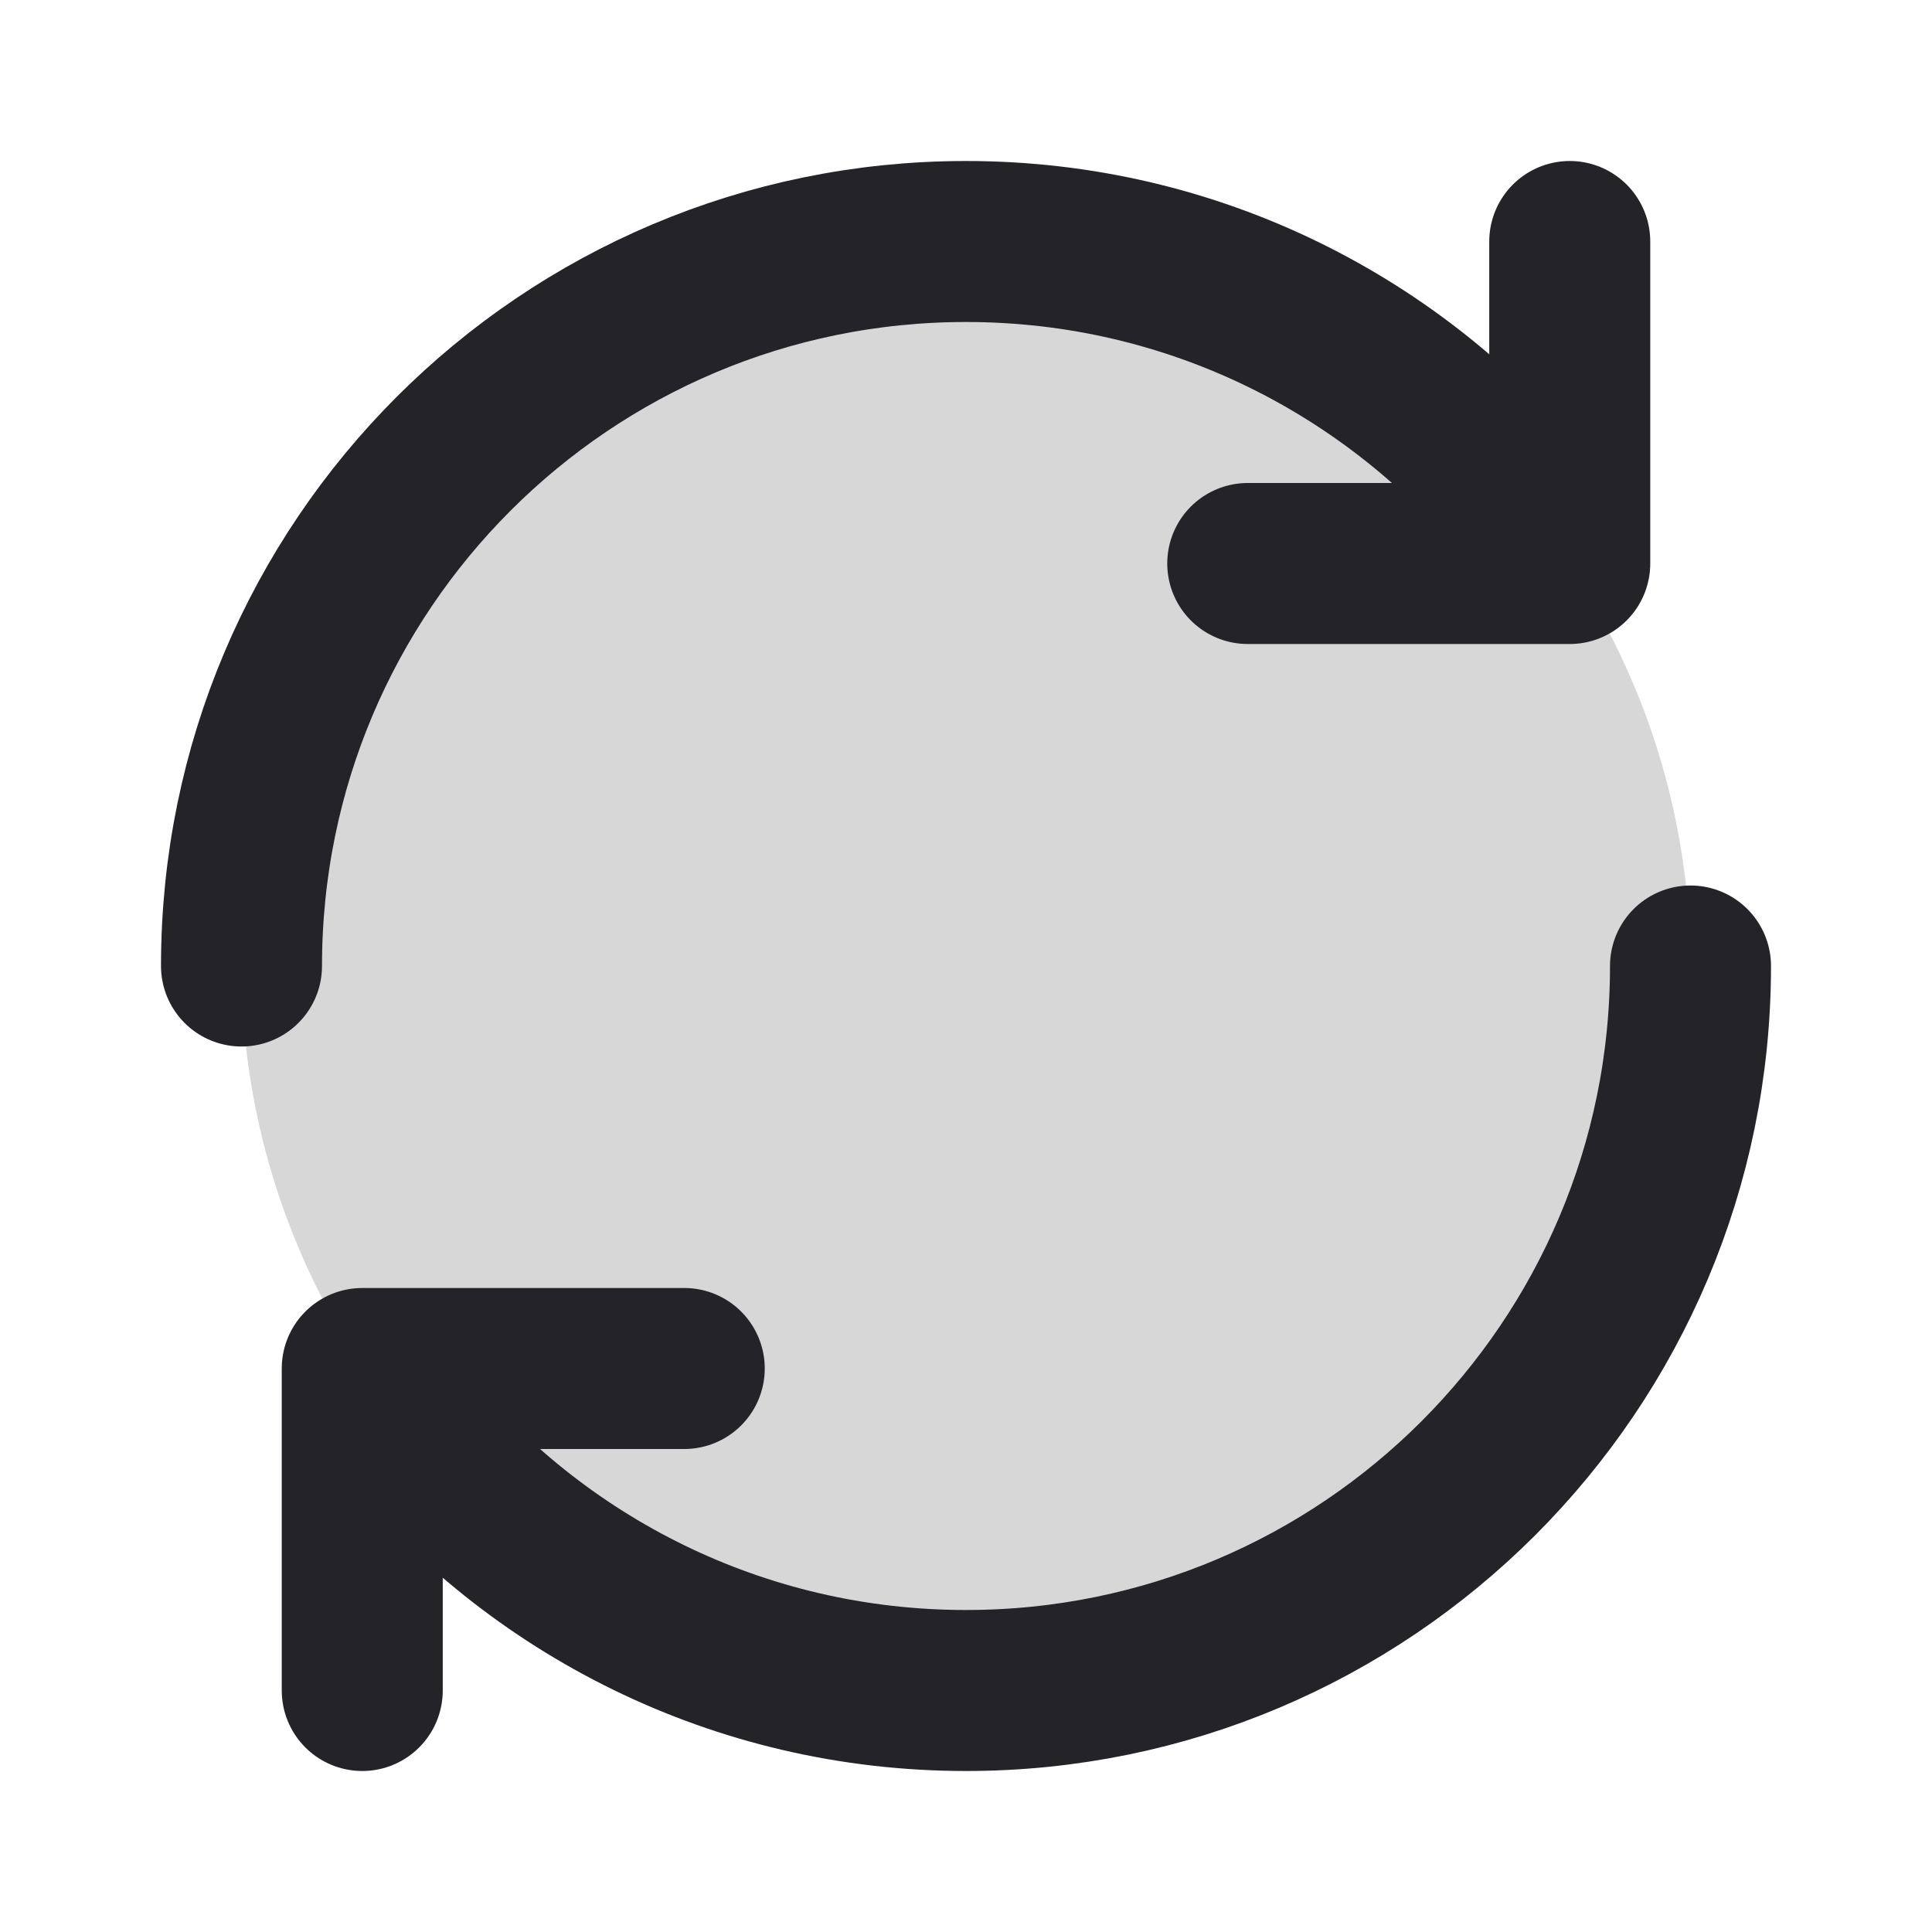 <svg width="24" height="24" viewBox="0 0 24 24" fill="none" xmlns="http://www.w3.org/2000/svg">
<g clip-path="url(#clip0)">
<circle cx="12" cy="12" r="9" fill="black" fill-opacity="0.16"/>
<path d="M3 12C3 7.029 7.029 3 12 3C14.827 3 17.35 4.304 19 6.343" stroke="#242328" stroke-width="2" stroke-linecap="round" stroke-linejoin="round"/>
<path d="M19.5 3L19.5 7L15.5 7" stroke="#242328" stroke-width="2" stroke-linecap="round" stroke-linejoin="round"/>
<path d="M21 12C21 16.97 16.971 21 12 21C9.173 21 6.65 19.696 5 17.657" stroke="#242328" stroke-width="2" stroke-linecap="round" stroke-linejoin="round"/>
<path d="M4.5 21L4.5 17L8.5 17" stroke="#242328" stroke-width="2" stroke-linecap="round" stroke-linejoin="round"/>
</g>
<defs>
<clipPath id="clip0">
<rect width="24" height="24" fill="white" transform="translate(0 0)"/>
</clipPath>
</defs>
</svg>
